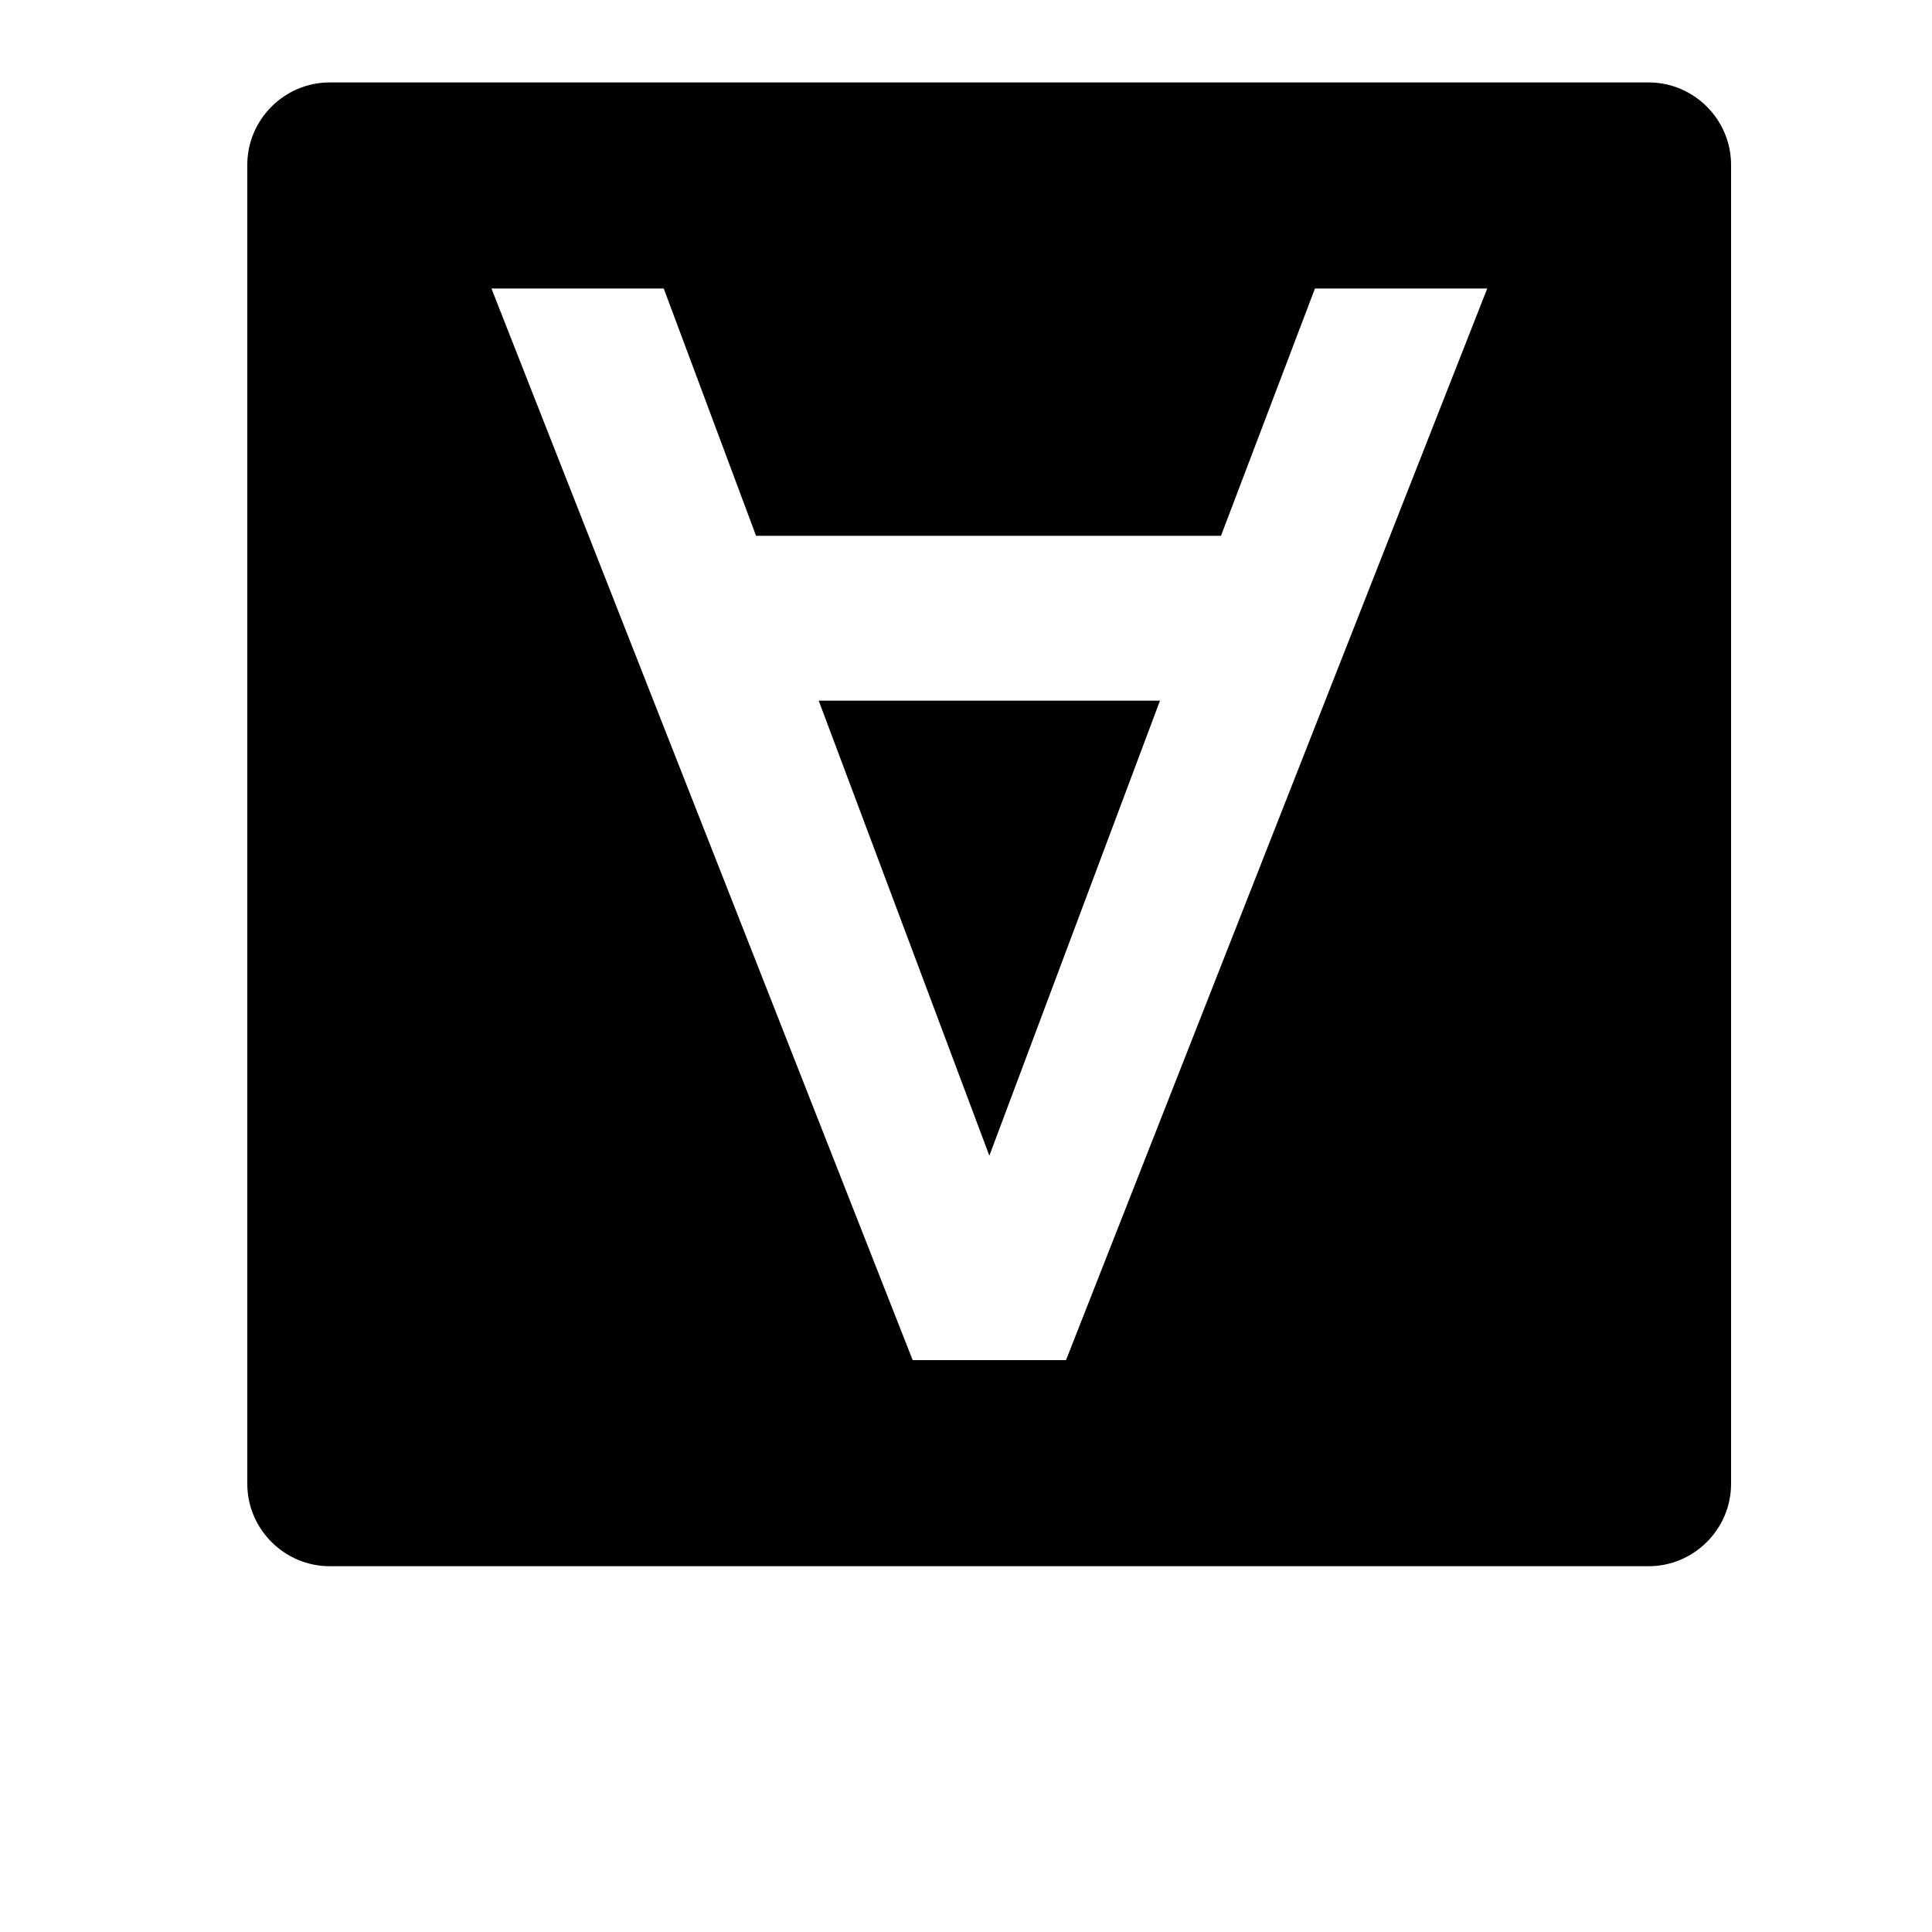 <svg width="24" height="24" viewBox="0 0 1000 1000">
  <path d="M423.765 362.667h176.64l-88.32 235.52zM853.333 810.667h-682.667c-23.467 0-42.667-19.2-42.667-42.667v-682.667c0-23.467 19.2-42.667 42.667-42.667h682.667c23.467 0 42.667 19.2 42.667 42.667v682.667c0 23.467-19.2 42.667-42.667 42.667zM680.619 149.334l-48.64 128h-240.64l-47.787-128h-89.173l218.027 554.667h79.36l218.027-554.667h-89.173z" />
</svg>